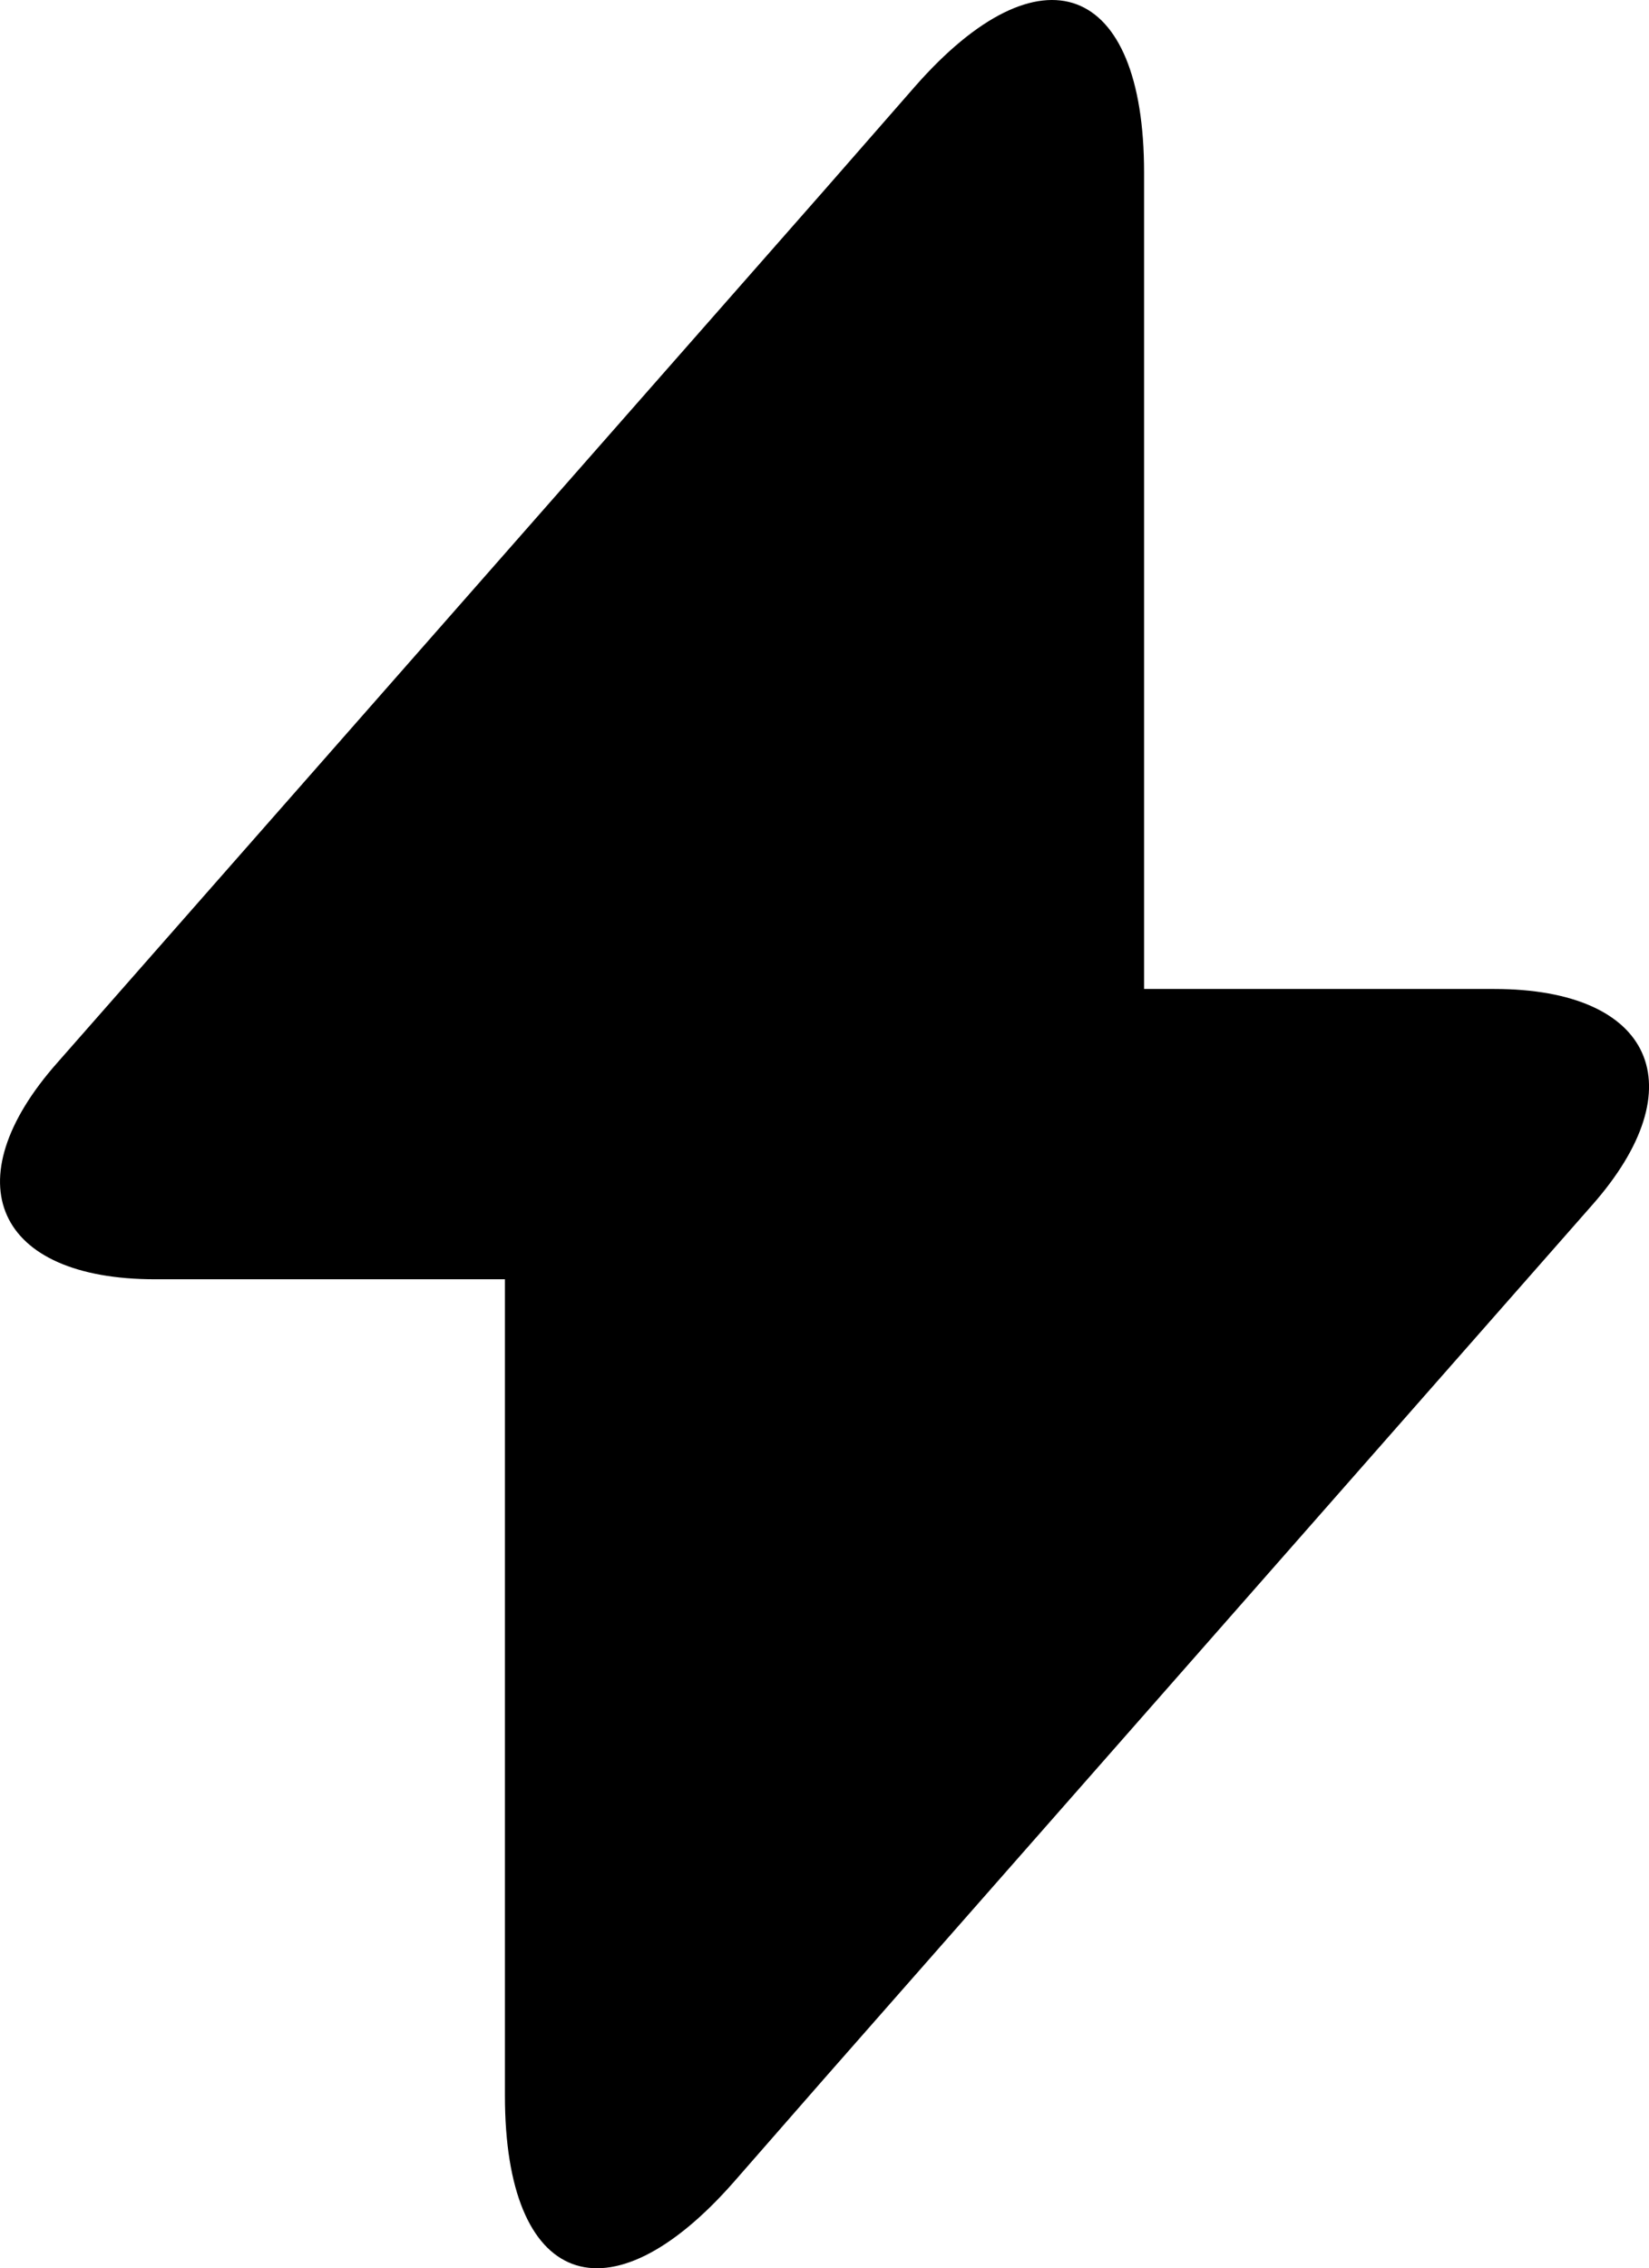 <svg xmlns="http://www.w3.org/2000/svg" viewBox="0 0 255.29 350.91"><g id="Layer_2" data-name="Layer 2"><g id="Layer_1-2" data-name="Layer 1"><g id="SVGRepo_iconCarrier" data-name="SVGRepo iconCarrier"><path d="M231.33,153H177.12V26.68c0-29.47-16-35.44-35.44-13.33l-14,16L8.88,164.4C-7.44,182.82-.6,197.91,24,197.91H78.17V324.23c0,29.47,16,35.44,35.44,13.33l14-16L246.42,186.51C262.74,168.09,255.89,153,231.33,153Z"/></g></g></g></svg>